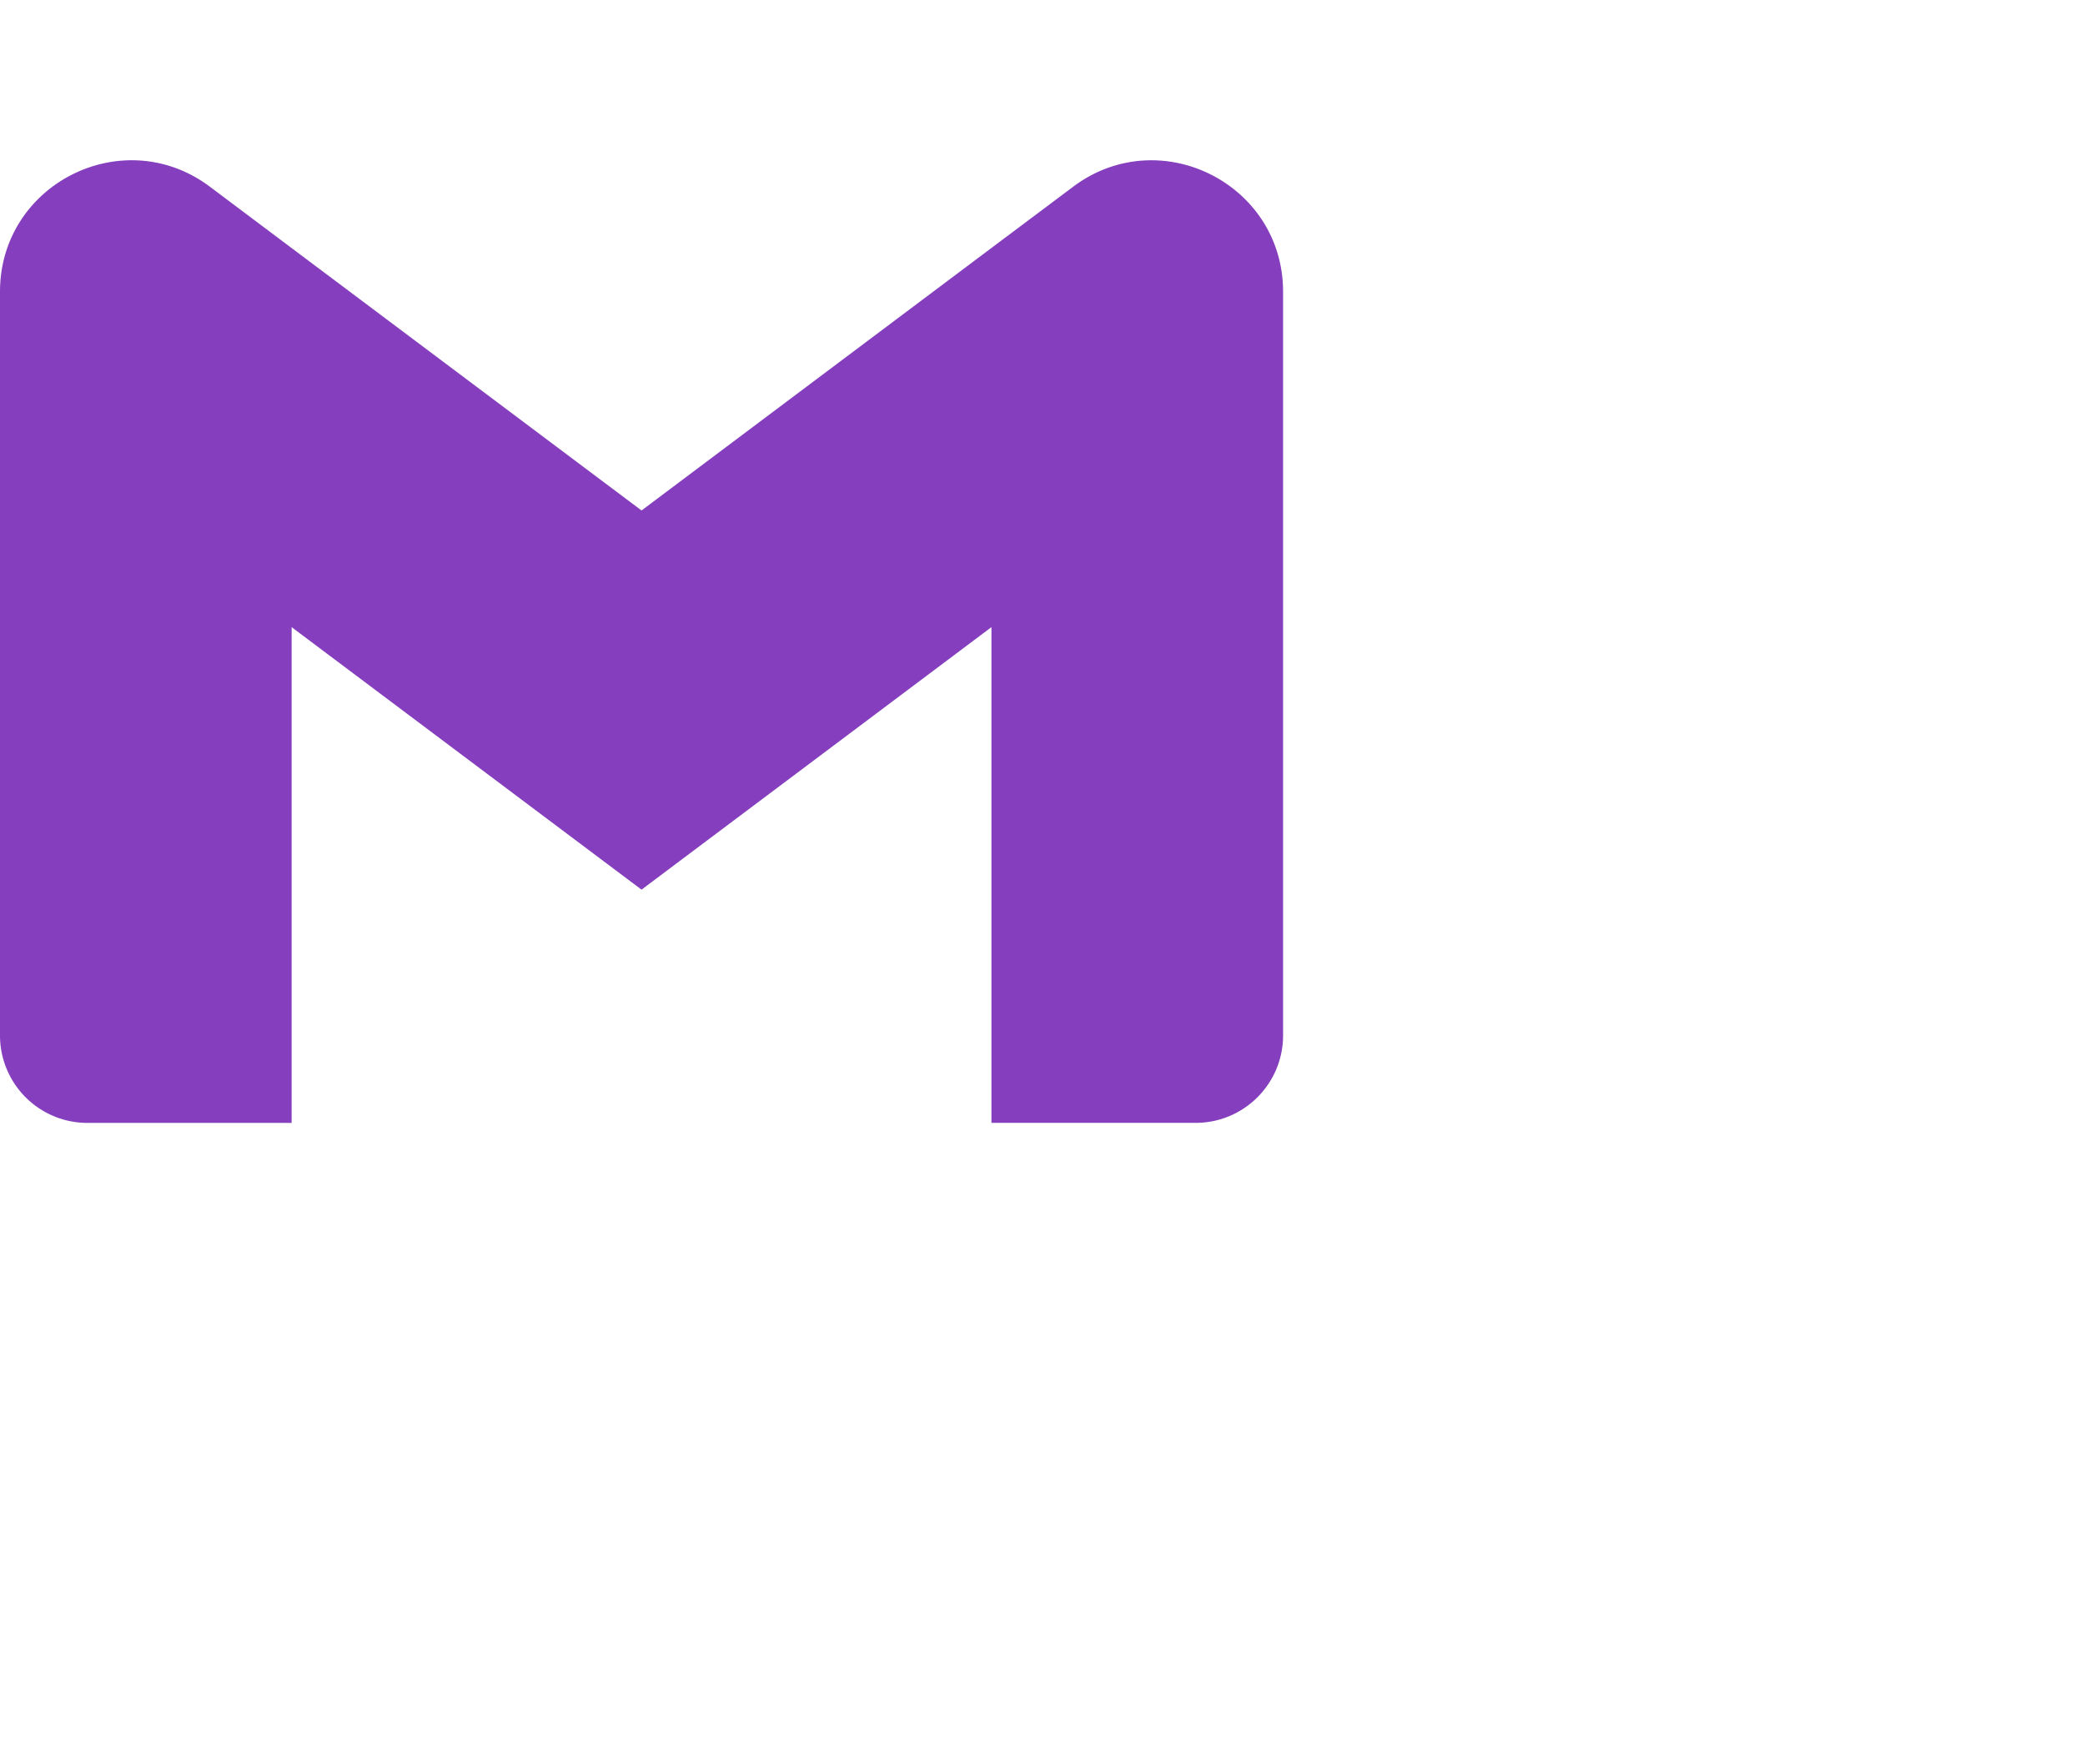 <svg xmlns="http://www.w3.org/2000/svg" fill="#853ebd" role="img" viewBox="0 0 39 33" width="39" height="33">
	<style>
		svg {
			margin: 4.5px 7.5px;
			transition: transform 0.4s ease;
		}
		@media (prefers-color-scheme: dark) {
			svg {
				filter: drop-shadow(2.5px 2.5px 0px #301248);
			}
		}
		svg:hover {
			transform: scale(1.1);
		}
	</style>
	<path d="M24 5.457v13.909c0 .904-.732 1.636-1.636 1.636h-3.819V11.73L12 16.64l-6.545-4.91v9.273H1.636A1.636 1.636 0 0 1 0 19.366V5.457c0-2.023 2.309-3.178 3.927-1.964L5.455 4.64 12 9.548l6.545-4.91 1.528-1.145C21.69 2.28 24 3.434 24 5.457z" />
</svg>
